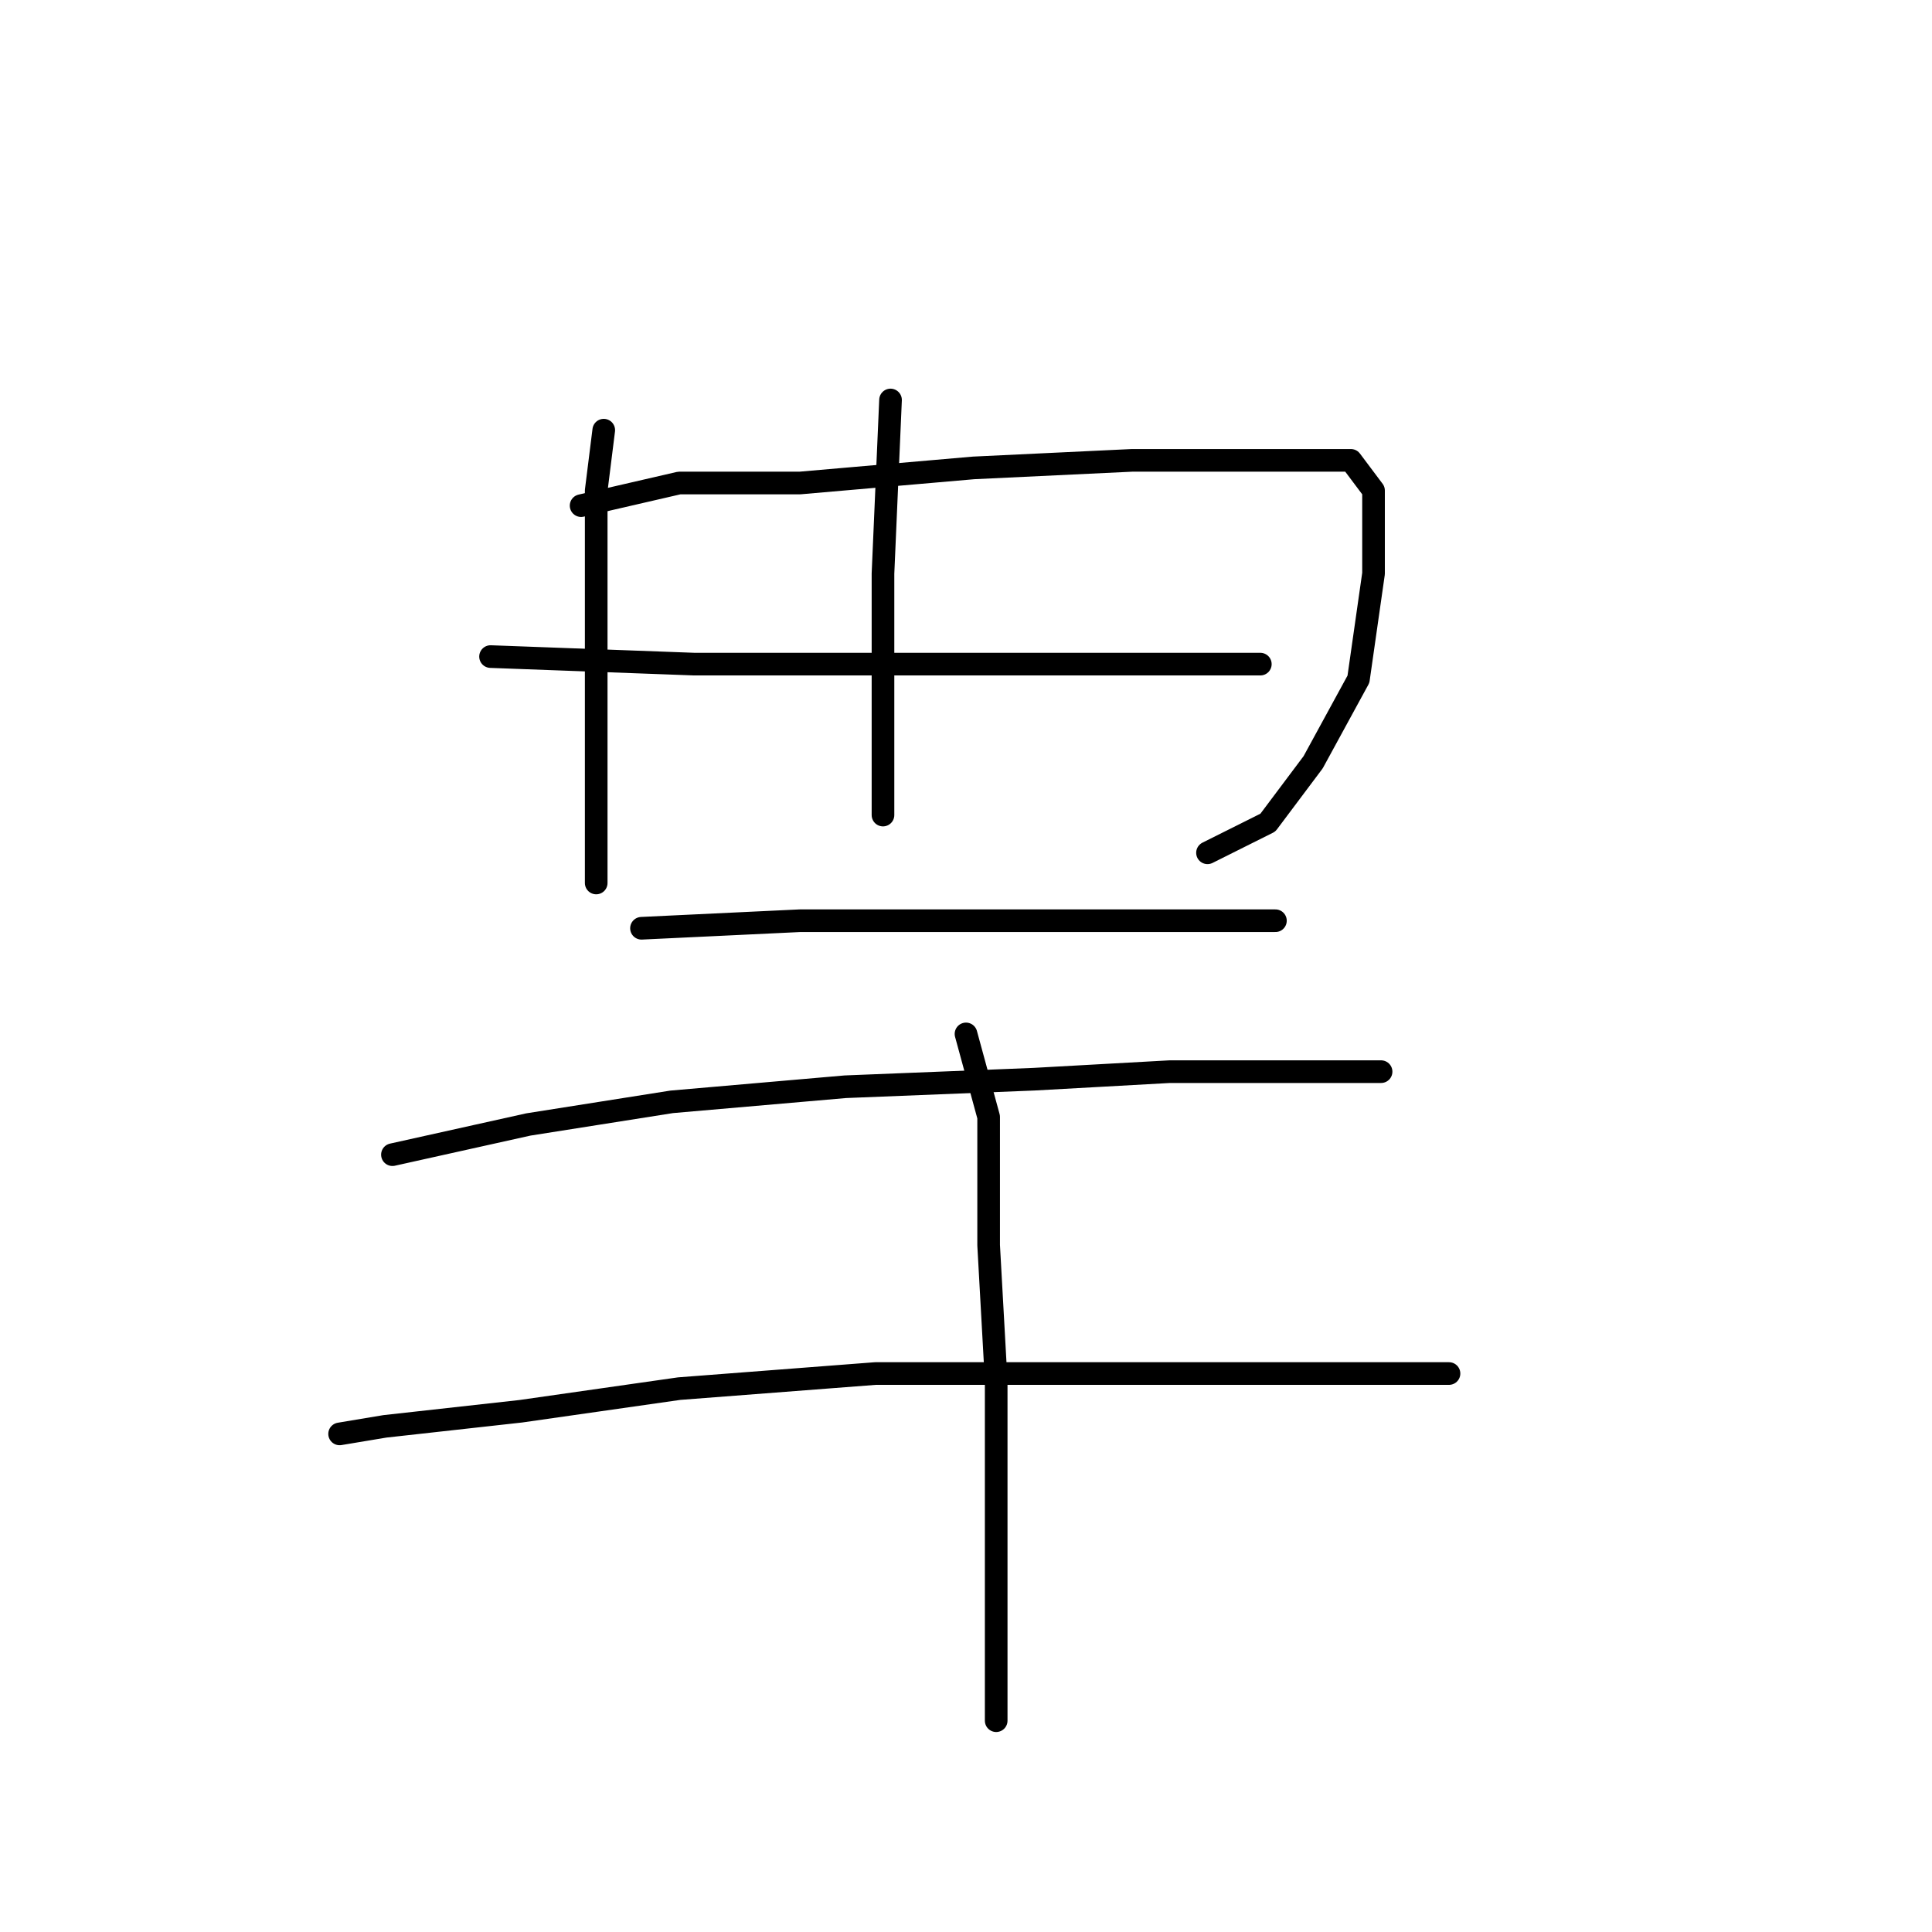 <?xml version="1.0" standalone="no"?>
    <svg width="256" height="256" xmlns="http://www.w3.org/2000/svg" version="1.1">
    <polyline stroke="black" stroke-width="3" stroke-linecap="round" fill="transparent" stroke-linejoin="round" points="80 57 79 65 79 71 79 83 79 96 79 105 79 112 79 116 79 117 79 117 " />
        <polyline stroke="black" stroke-width="3" stroke-linecap="round" fill="transparent" stroke-linejoin="round" points="77 67 90 64 106 64 129 62 150 61 168 61 179 61 182 65 182 76 180 90 174 101 168 109 162 112 160 113 160 113 " />
        <polyline stroke="black" stroke-width="3" stroke-linecap="round" fill="transparent" stroke-linejoin="round" points="118 53 117 76 117 90 117 100 117 108 117 108 " />
        <polyline stroke="black" stroke-width="3" stroke-linecap="round" fill="transparent" stroke-linejoin="round" points="65 87 92 88 112 88 131 88 150 88 164 88 167 88 167 88 " />
        <polyline stroke="black" stroke-width="3" stroke-linecap="round" fill="transparent" stroke-linejoin="round" points="85 123 106 122 122 122 139 122 153 122 166 122 169 122 169 122 " />
        <polyline stroke="black" stroke-width="3" stroke-linecap="round" fill="transparent" stroke-linejoin="round" points="52 153 70 149 89 146 112 144 137 143 155 142 172 142 182 142 183 142 183 142 " />
        <polyline stroke="black" stroke-width="3" stroke-linecap="round" fill="transparent" stroke-linejoin="round" points="45 190 51 189 69 187 90 184 116 182 143 182 166 182 181 182 191 182 192 182 192 182 " />
        <polyline stroke="black" stroke-width="3" stroke-linecap="round" fill="transparent" stroke-linejoin="round" points="128 137 131 148 131 165 132 183 132 200 132 220 132 228 132 228 " />
        </svg>